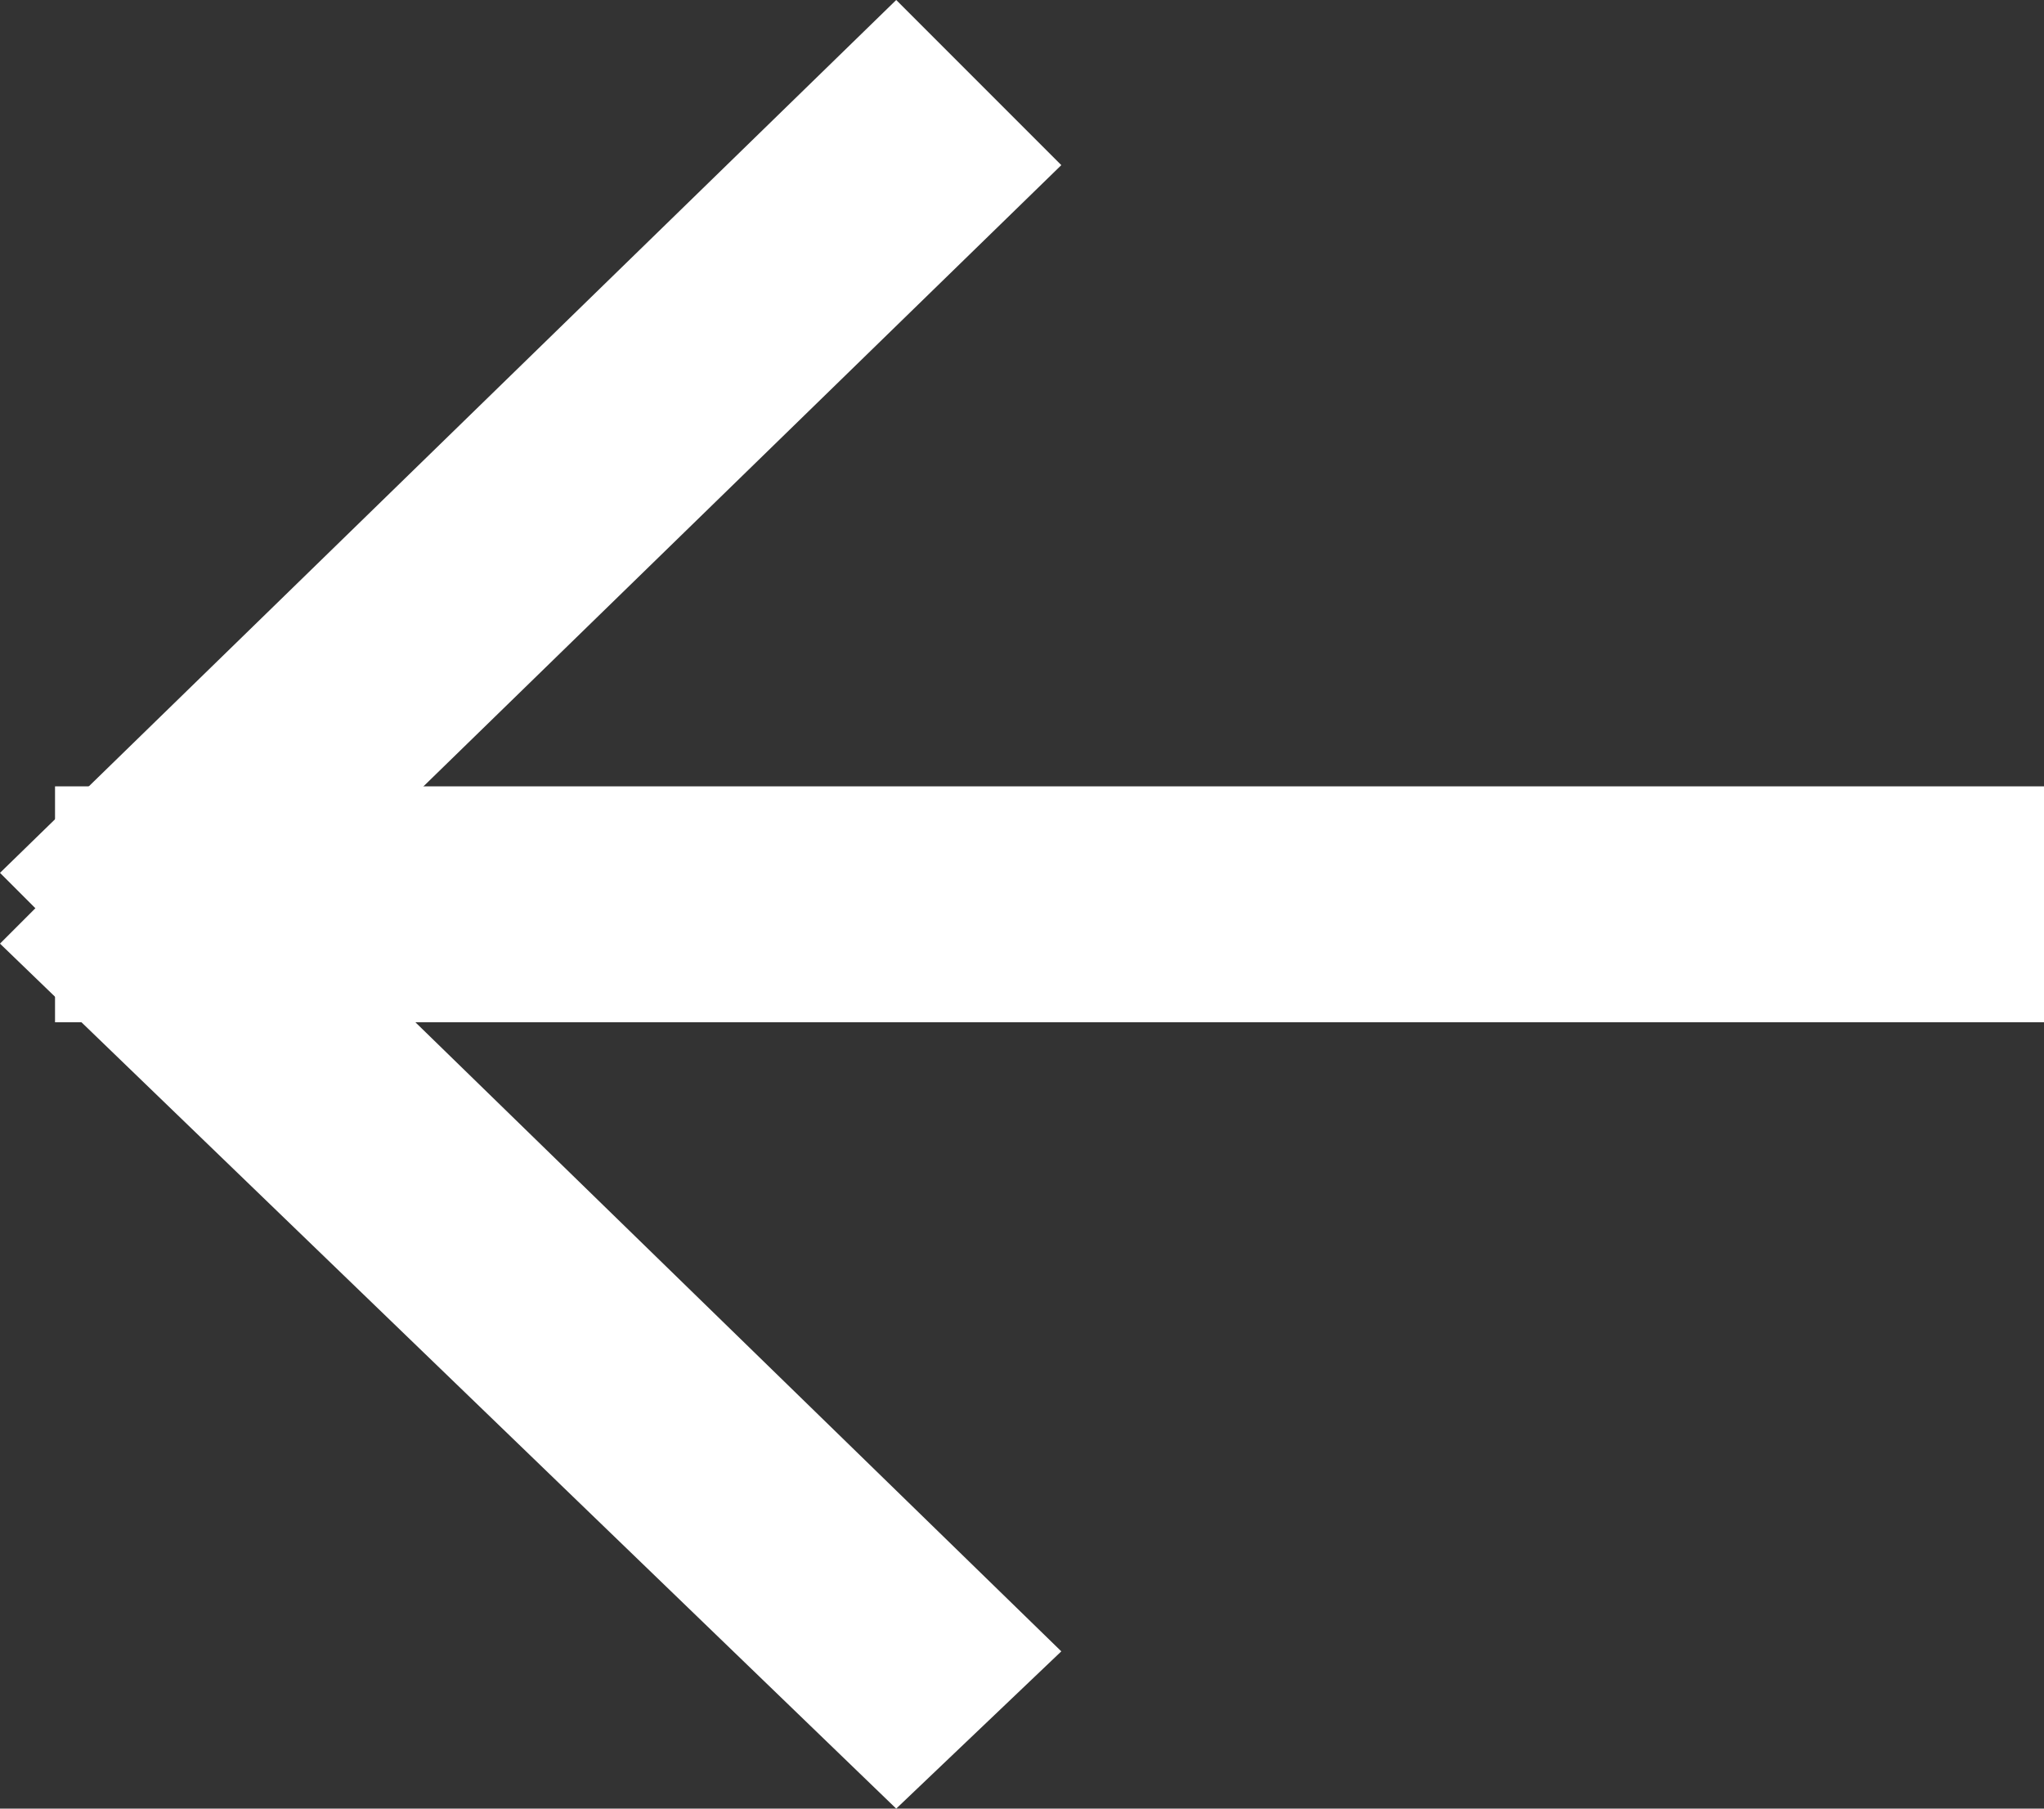<?xml version="1.0" encoding="utf-8"?>
<!-- Generator: Adobe Illustrator 17.1.0, SVG Export Plug-In . SVG Version: 6.00 Build 0)  -->
<!DOCTYPE svg PUBLIC "-//W3C//DTD SVG 1.1//EN" "http://www.w3.org/Graphics/SVG/1.1/DTD/svg11.dtd">
<svg version="1.1" id="Layer_1" xmlns="http://www.w3.org/2000/svg" xmlns:xlink="http://www.w3.org/1999/xlink" x="0px" y="0px"
	 viewBox="0 0 26 23" enable-background="new 0 0 26 23" xml:space="preserve">
<rect x="0" y="0" width="26" height="23" fill="#333333" stroke="none"/>
<path fill-rule="evenodd" clip-rule="evenodd" fill="#FFFFFF" d="M11.4,23L0,12l2.1-2.1l11.4,11.1L11.4,23z"/>
<path fill-rule="evenodd" clip-rule="evenodd" fill="#FFFFFF" d="M26,13H0.7v-3H26V13z"/>
<path fill-rule="evenodd" clip-rule="evenodd" fill="#FFFFFF" d="M13.5,2.1L2.1,13.2L0,11.1L11.4,0L13.5,2.1z"/>
</svg>
